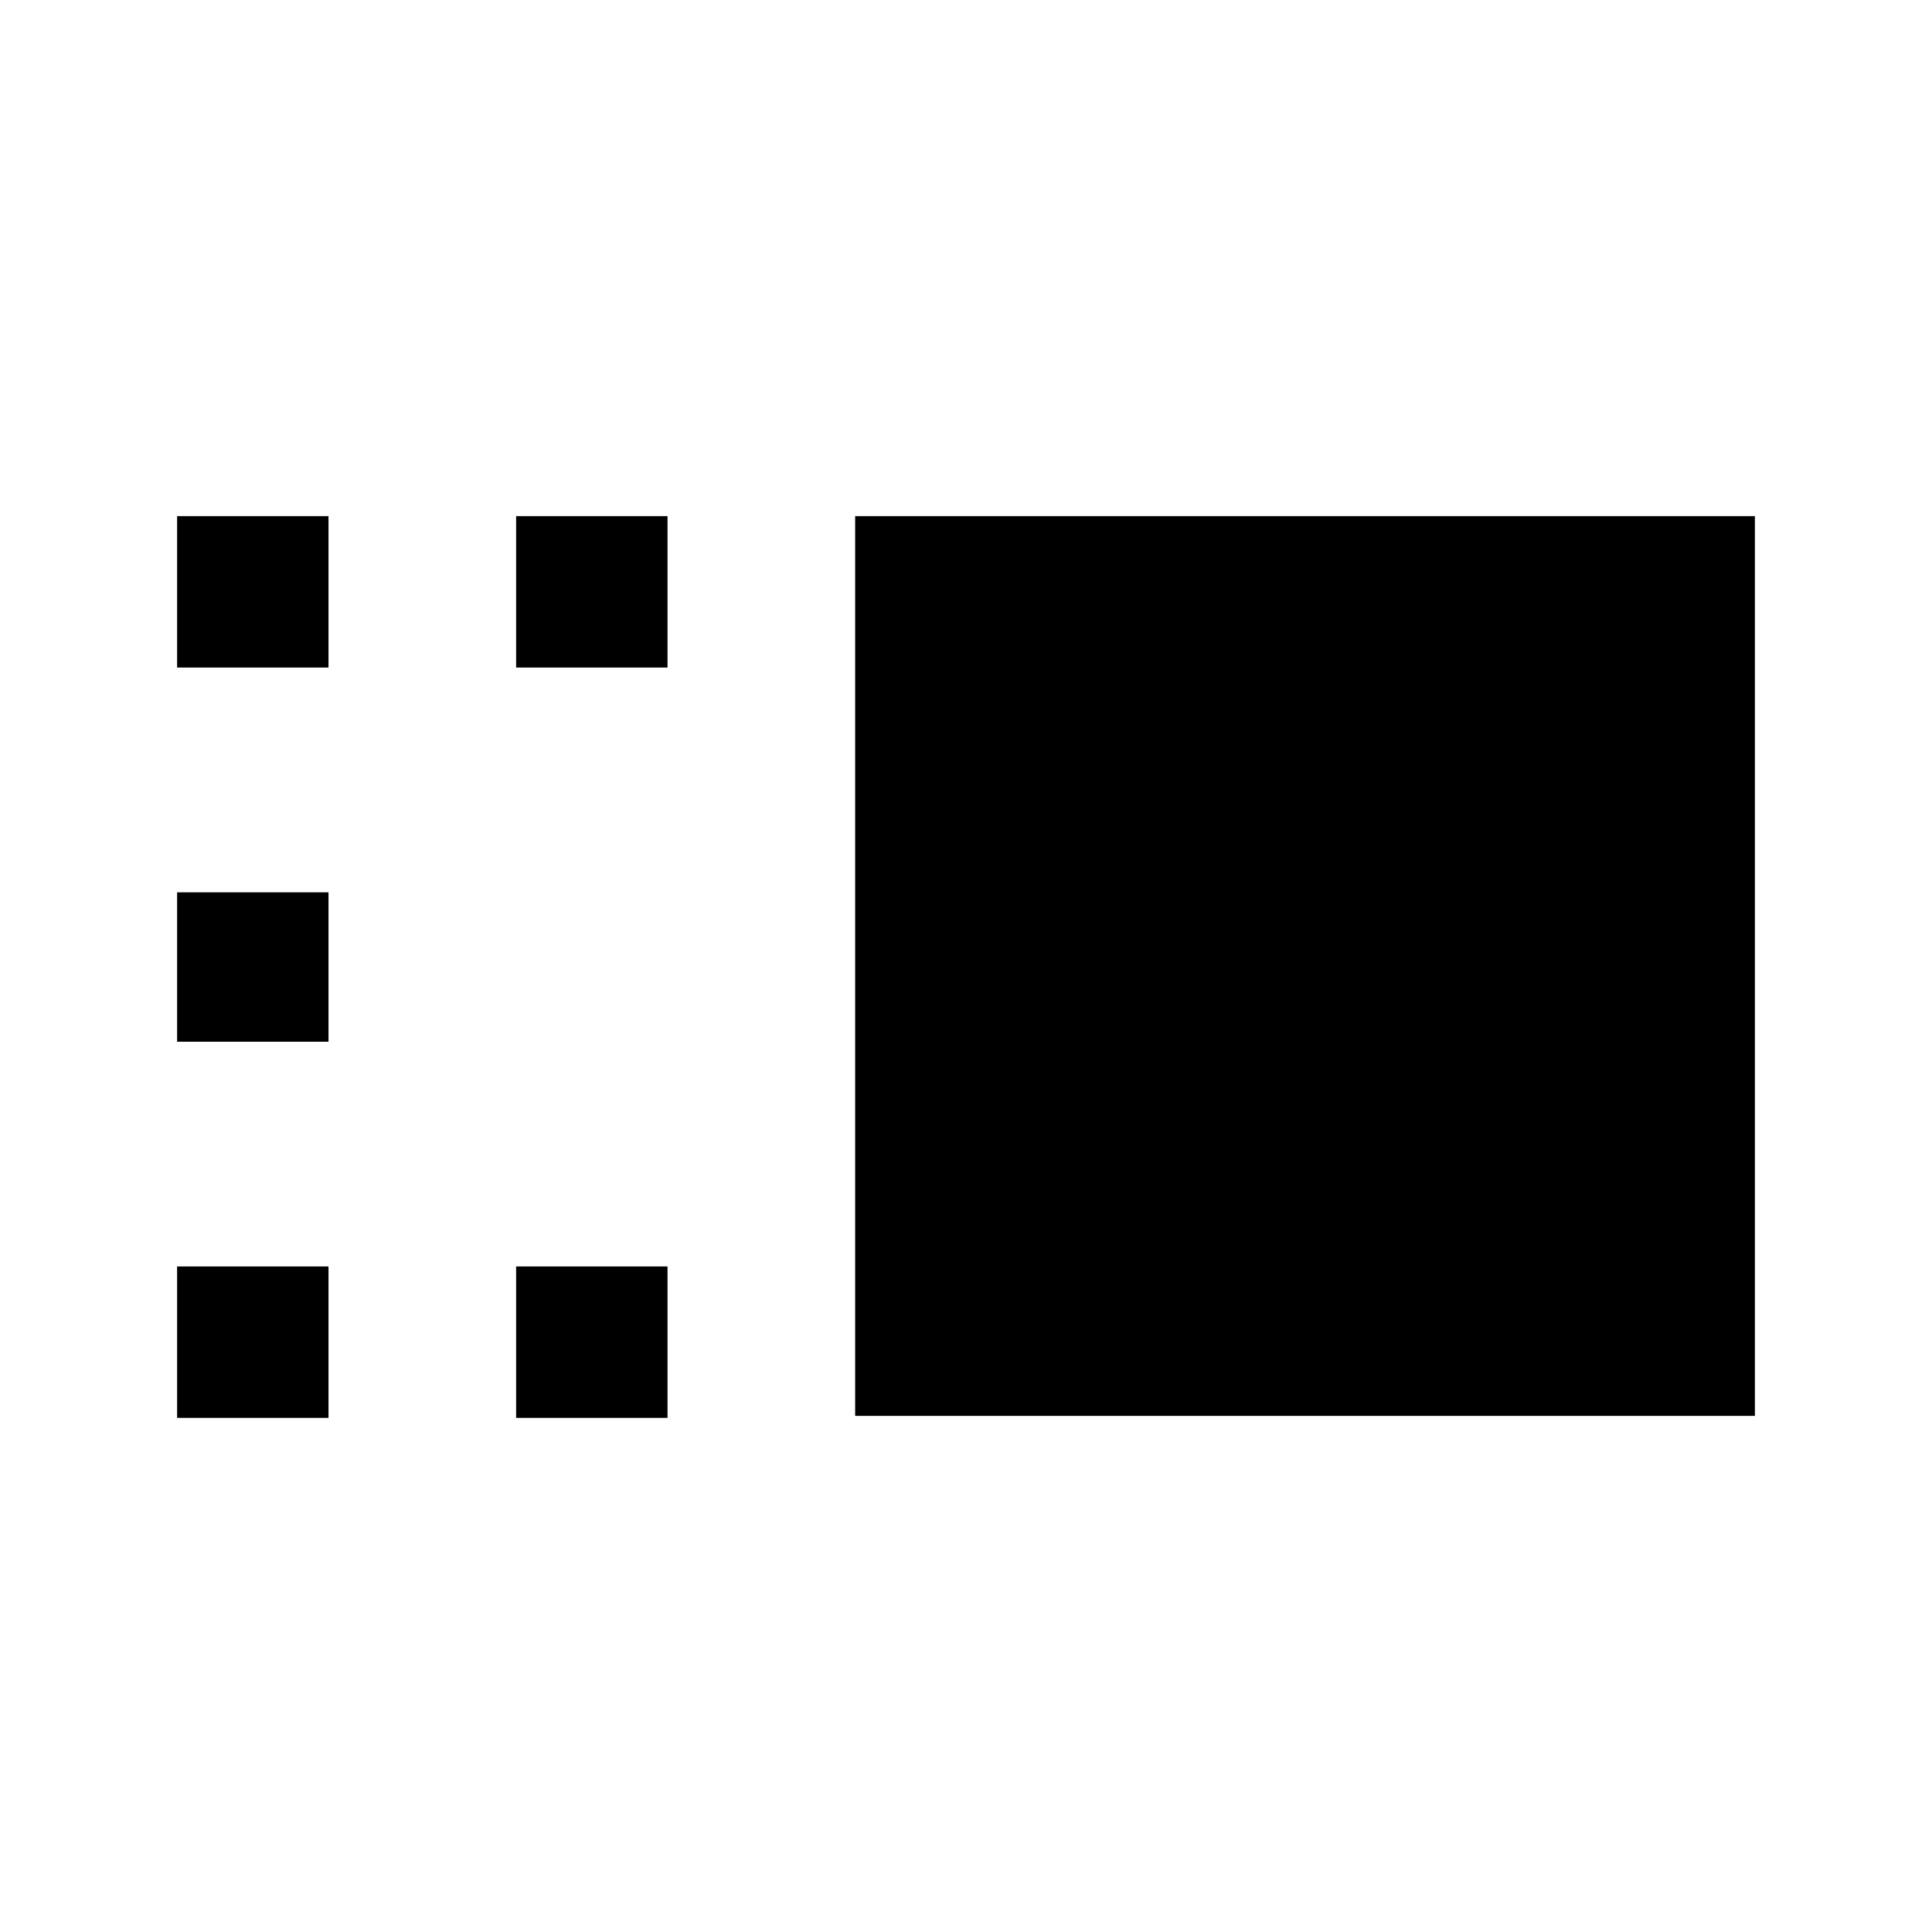 <svg xmlns="http://www.w3.org/2000/svg" height="24" viewBox="0 -960 960 960" width="24"><path d="M424.92-256.46v-447.08H872v447.08H424.92Zm-168.46 1v-75.23h75.23v75.23h-75.23Zm0-372.85v-75.23h75.23v75.23h-75.23ZM88-255.46v-75.23h75.23v75.23H88Zm0-186.92v-74.24h75.23v74.24H88Zm0-185.93v-75.23h75.23v75.23H88Z"/></svg>